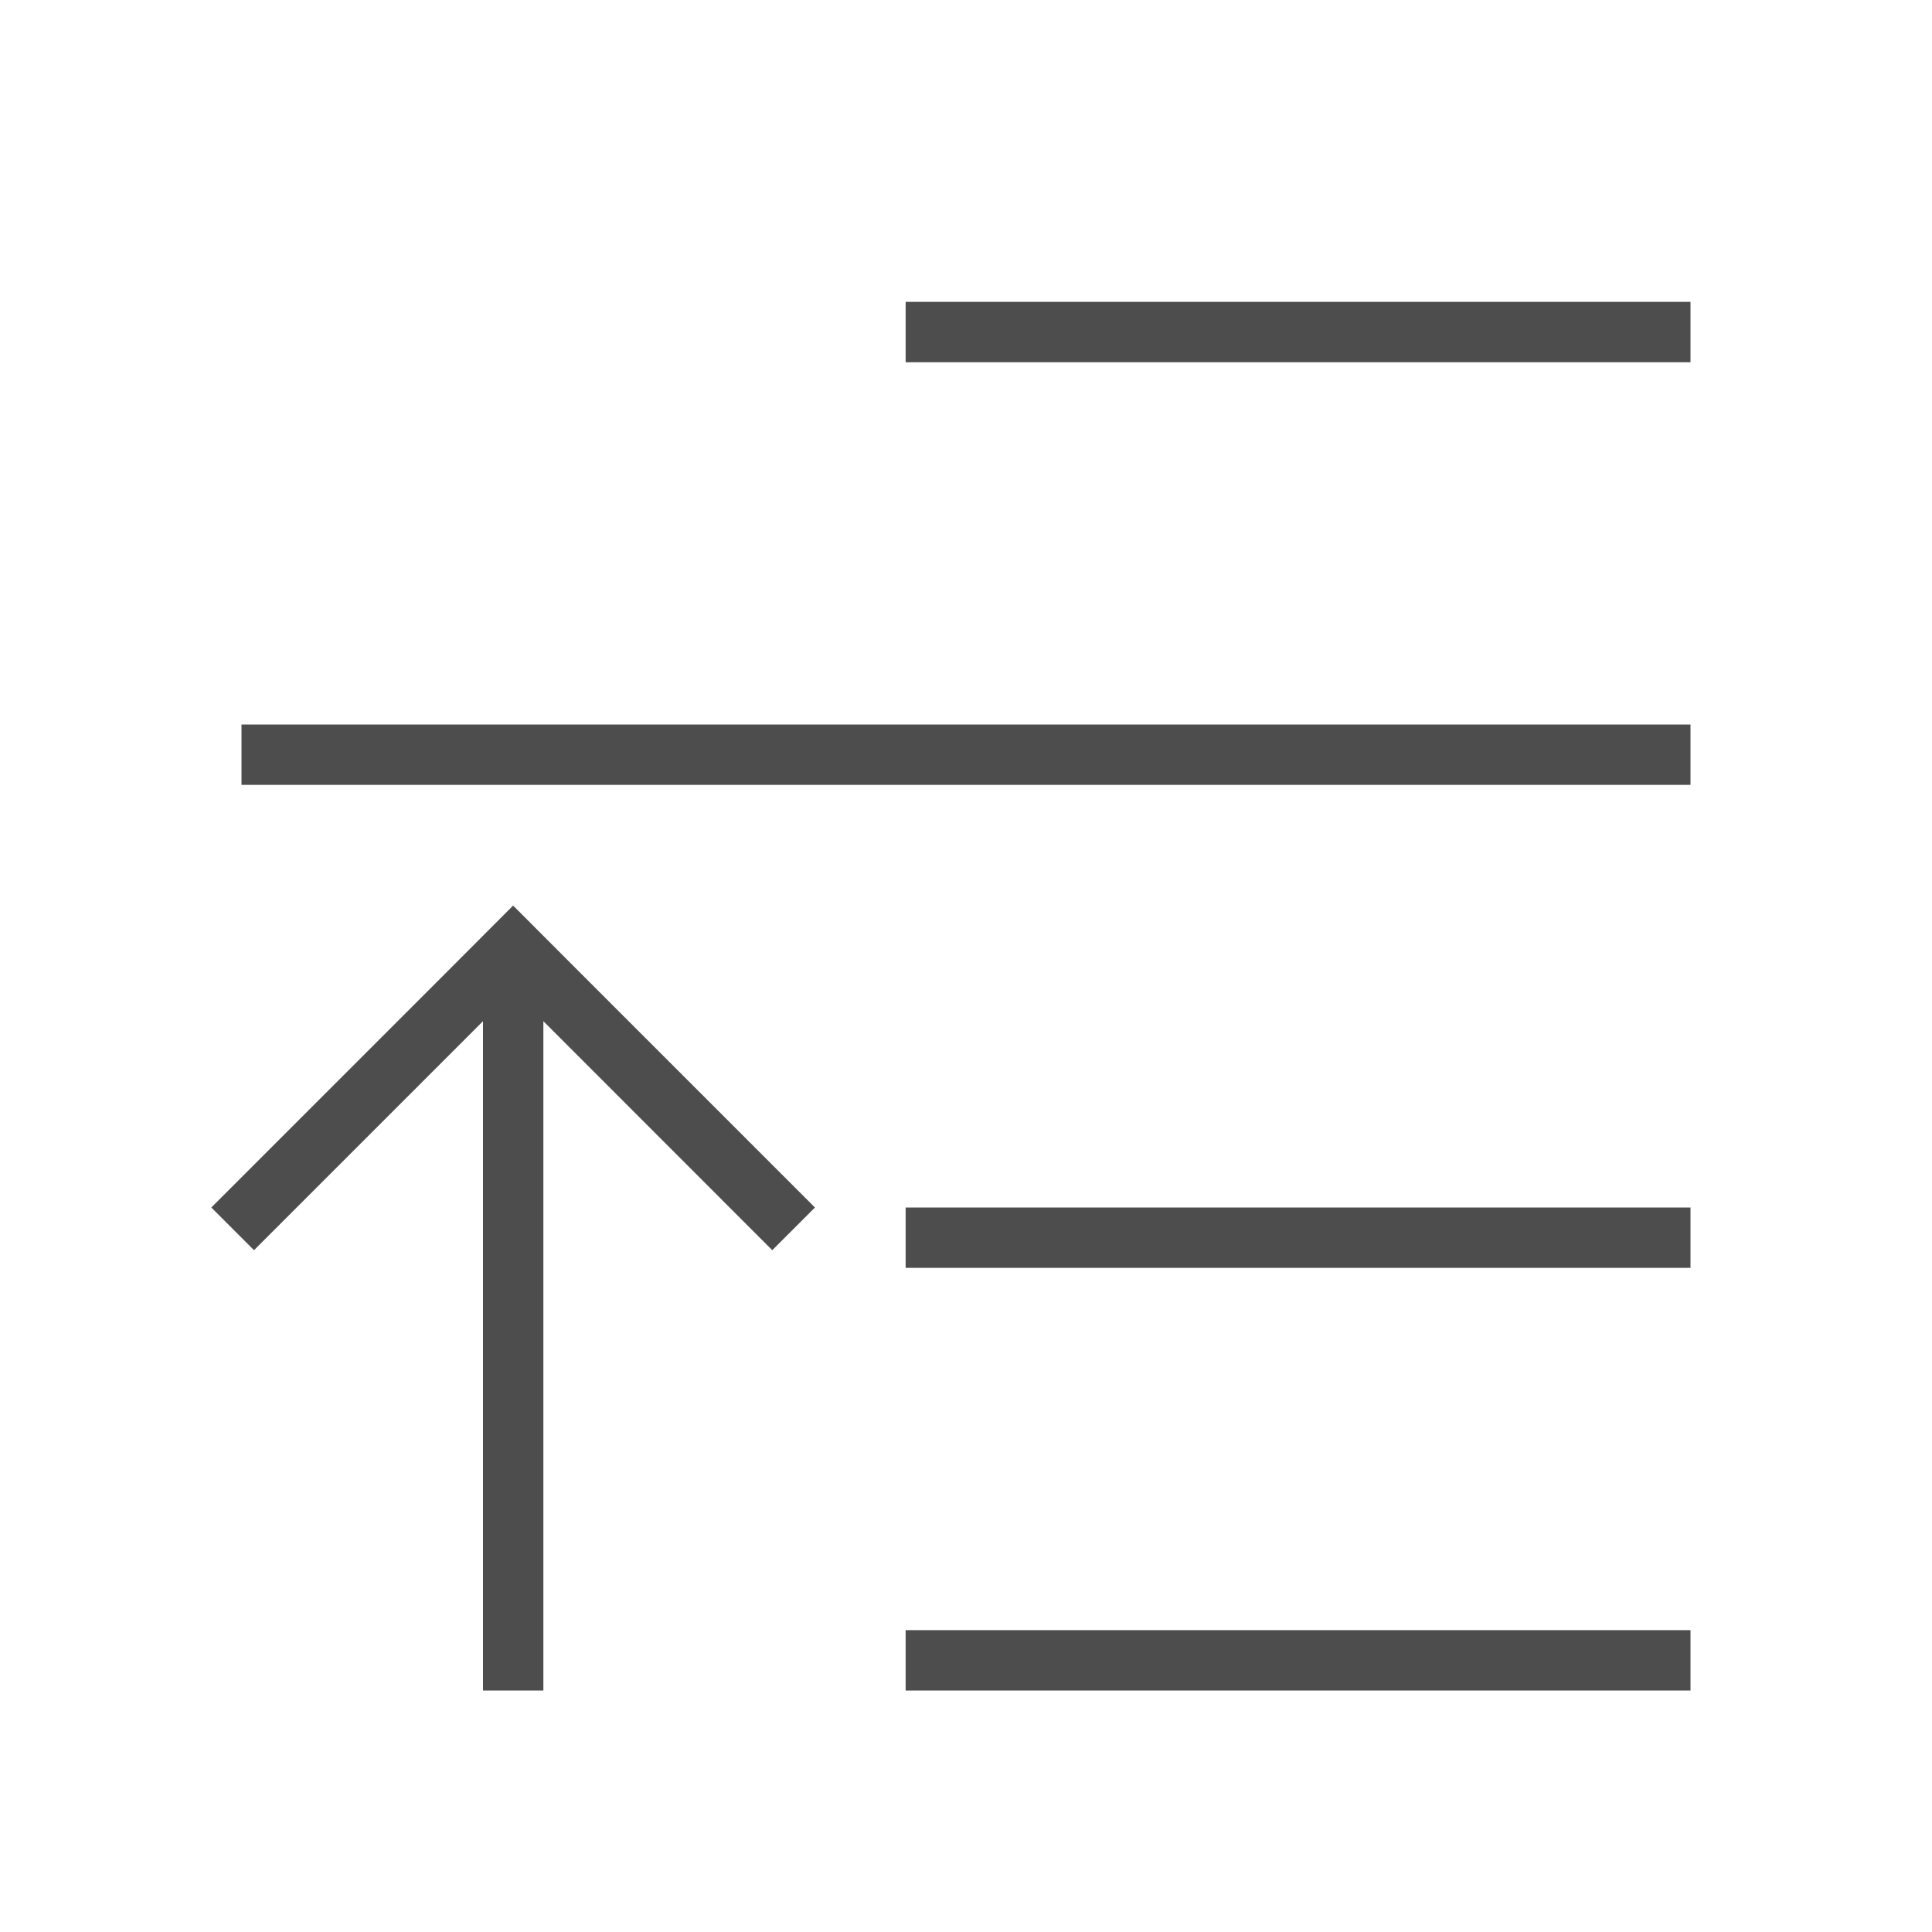 <svg viewBox="0 0 32 32" xmlns="http://www.w3.org/2000/svg"><path d="m15 5v1h13v-1zm-11 7v1h24v-1zm4.498 3-.998 1-4 4 .707.707 3.793-3.793v11.086h1v-11.086l3.791 3.793.707-.707-4-4-.998-1zm6.502 5v1h13v-1zm0 7v1h13v-1z" fill="#4d4d4d"/></svg>
